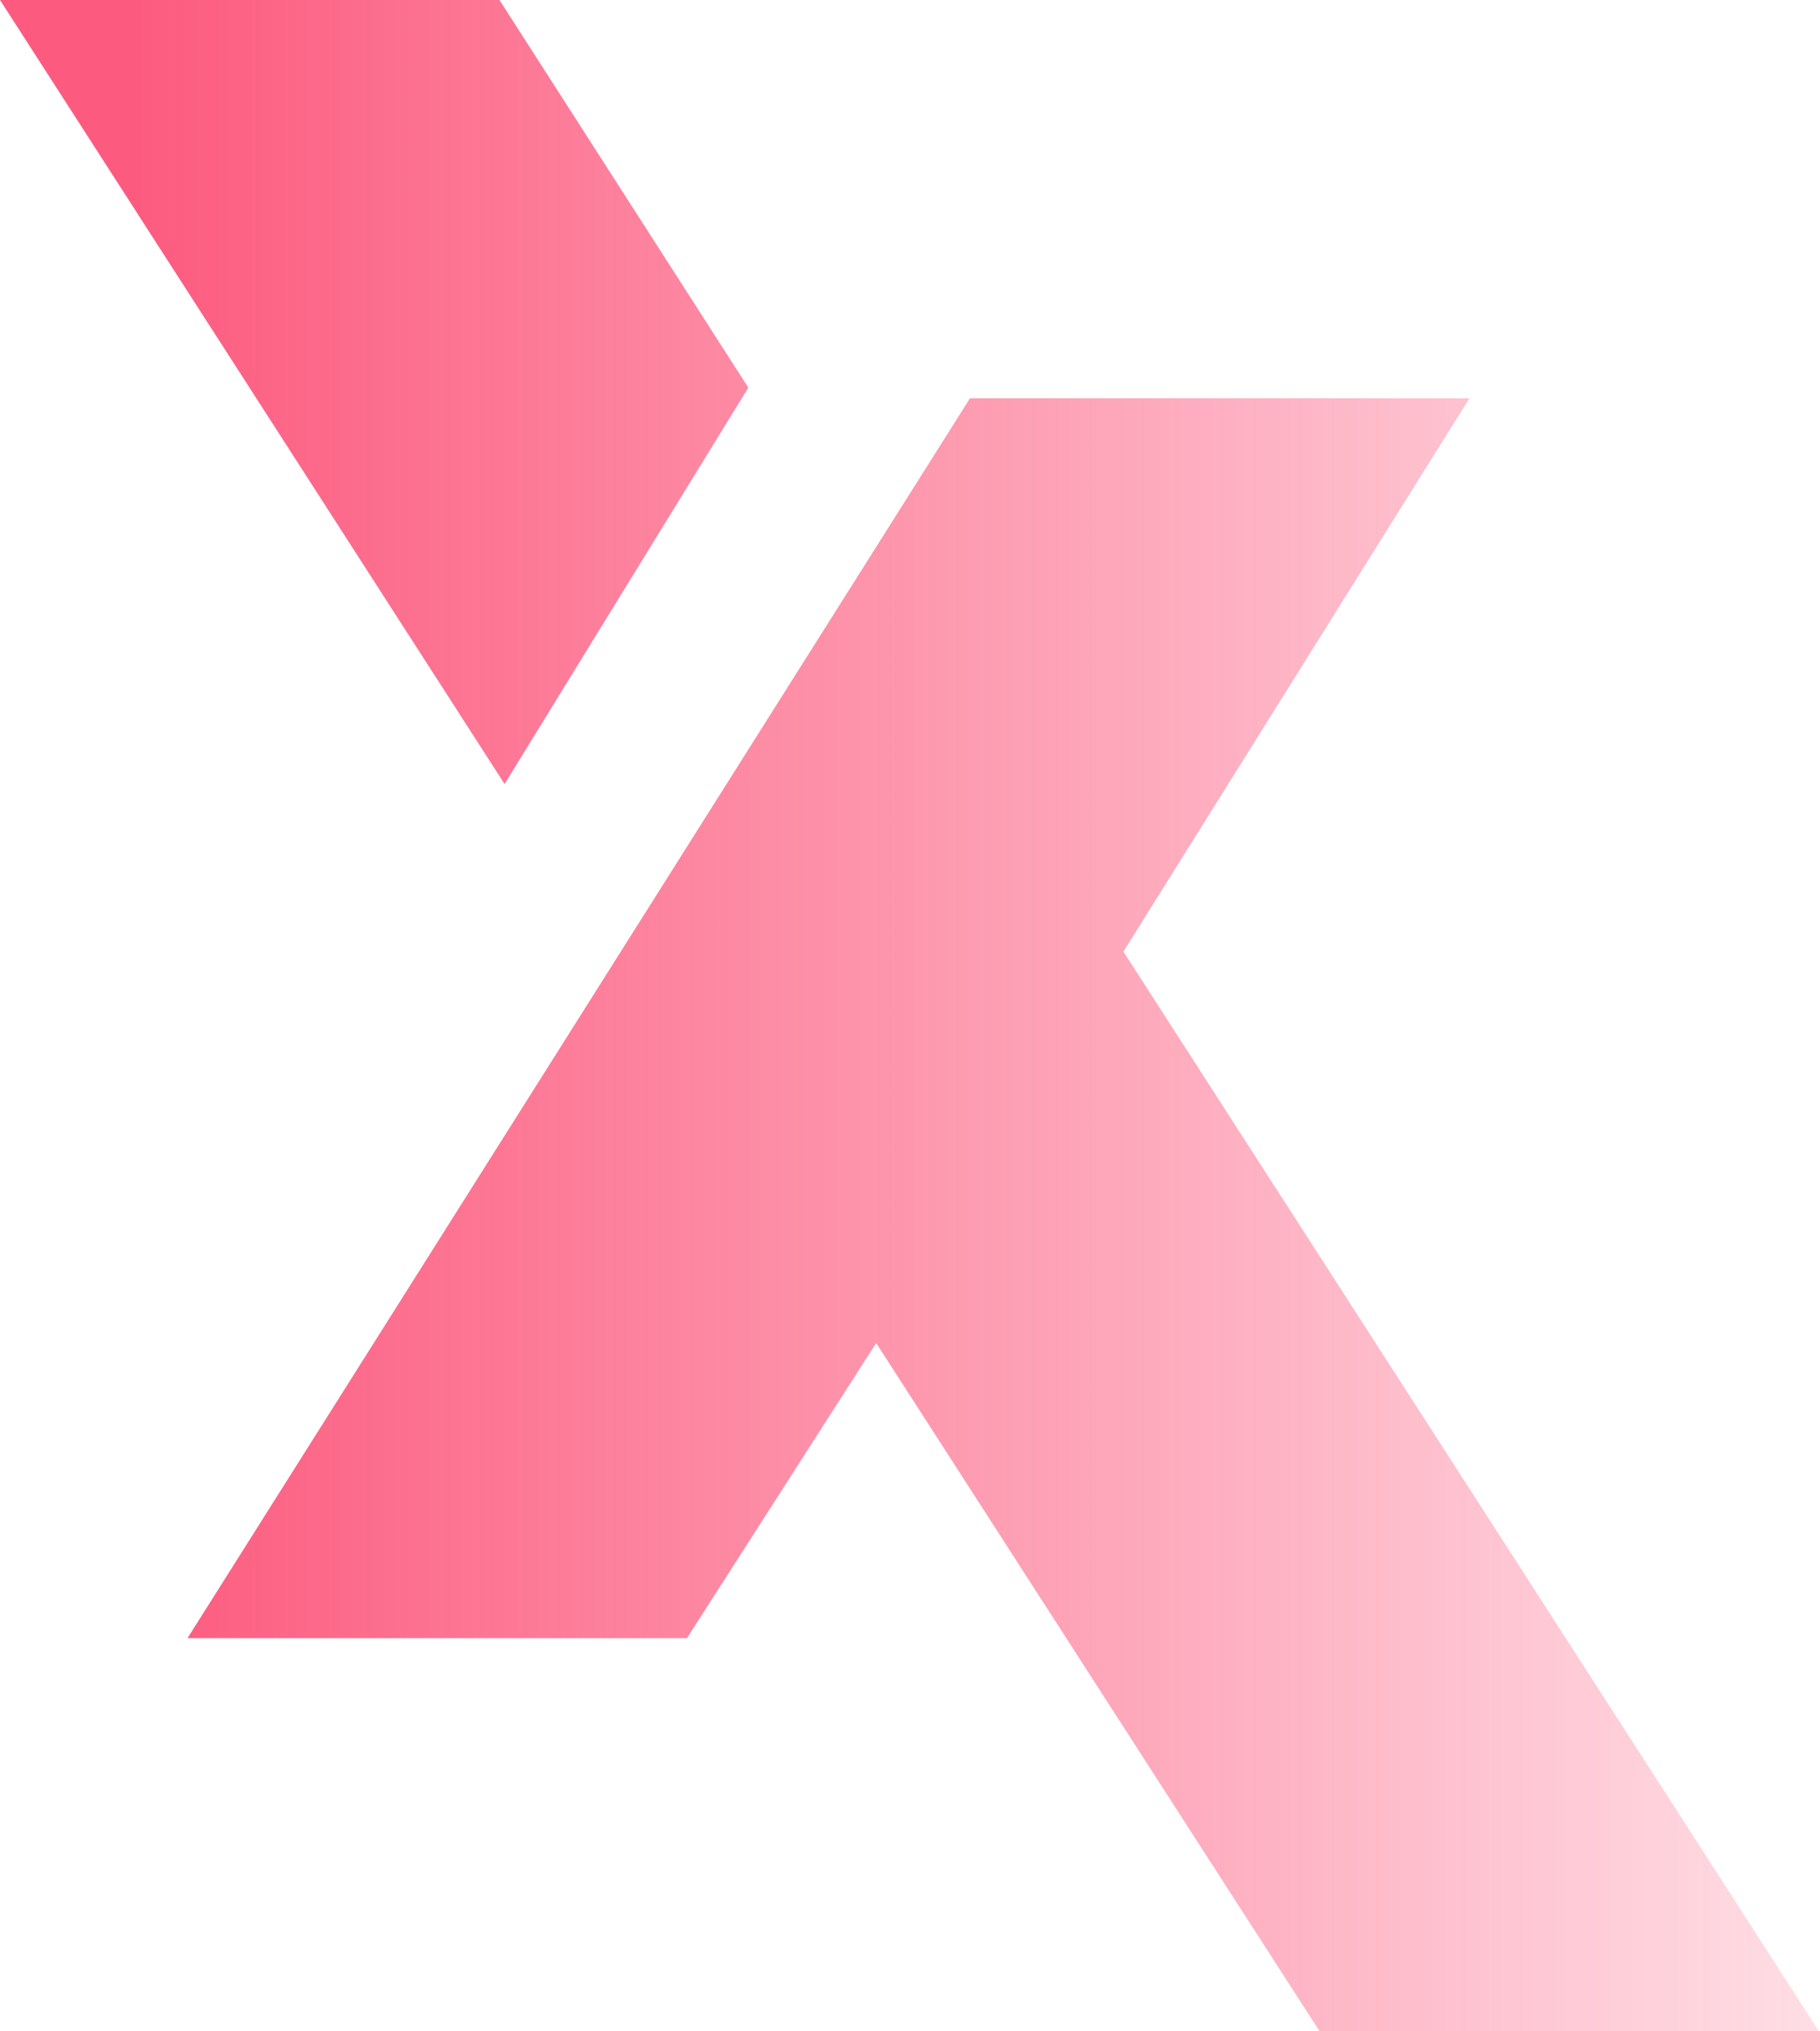 <svg width="493" height="550" viewBox="0 0 493 550" fill="none" xmlns="http://www.w3.org/2000/svg">
<path d="M492.687 550L304.307 257.696L398.029 107.873H262.737L50.794 443.606H186.086L237.34 363.692L357.395 550H492.687Z" fill="url(#paint0_linear)" fill-opacity="0.75"/>
<path d="M202.708 104.976L135.292 0H0L136.678 212.316L202.708 104.976Z" fill="url(#paint1_linear)" fill-opacity="0.75"/>
<defs>
<linearGradient id="paint0_linear" x1="36.07" y1="524.358" x2="608.439" y2="524.358" gradientUnits="userSpaceOnUse">
<stop stop-color="#FB2454"/>
<stop offset="1" stop-color="#FB2454" stop-opacity="0"/>
</linearGradient>
<linearGradient id="paint1_linear" x1="36.07" y1="524.358" x2="608.439" y2="524.358" gradientUnits="userSpaceOnUse">
<stop stop-color="#FB2454"/>
<stop offset="1" stop-color="#FB2454" stop-opacity="0"/>
</linearGradient>
</defs>
</svg>
